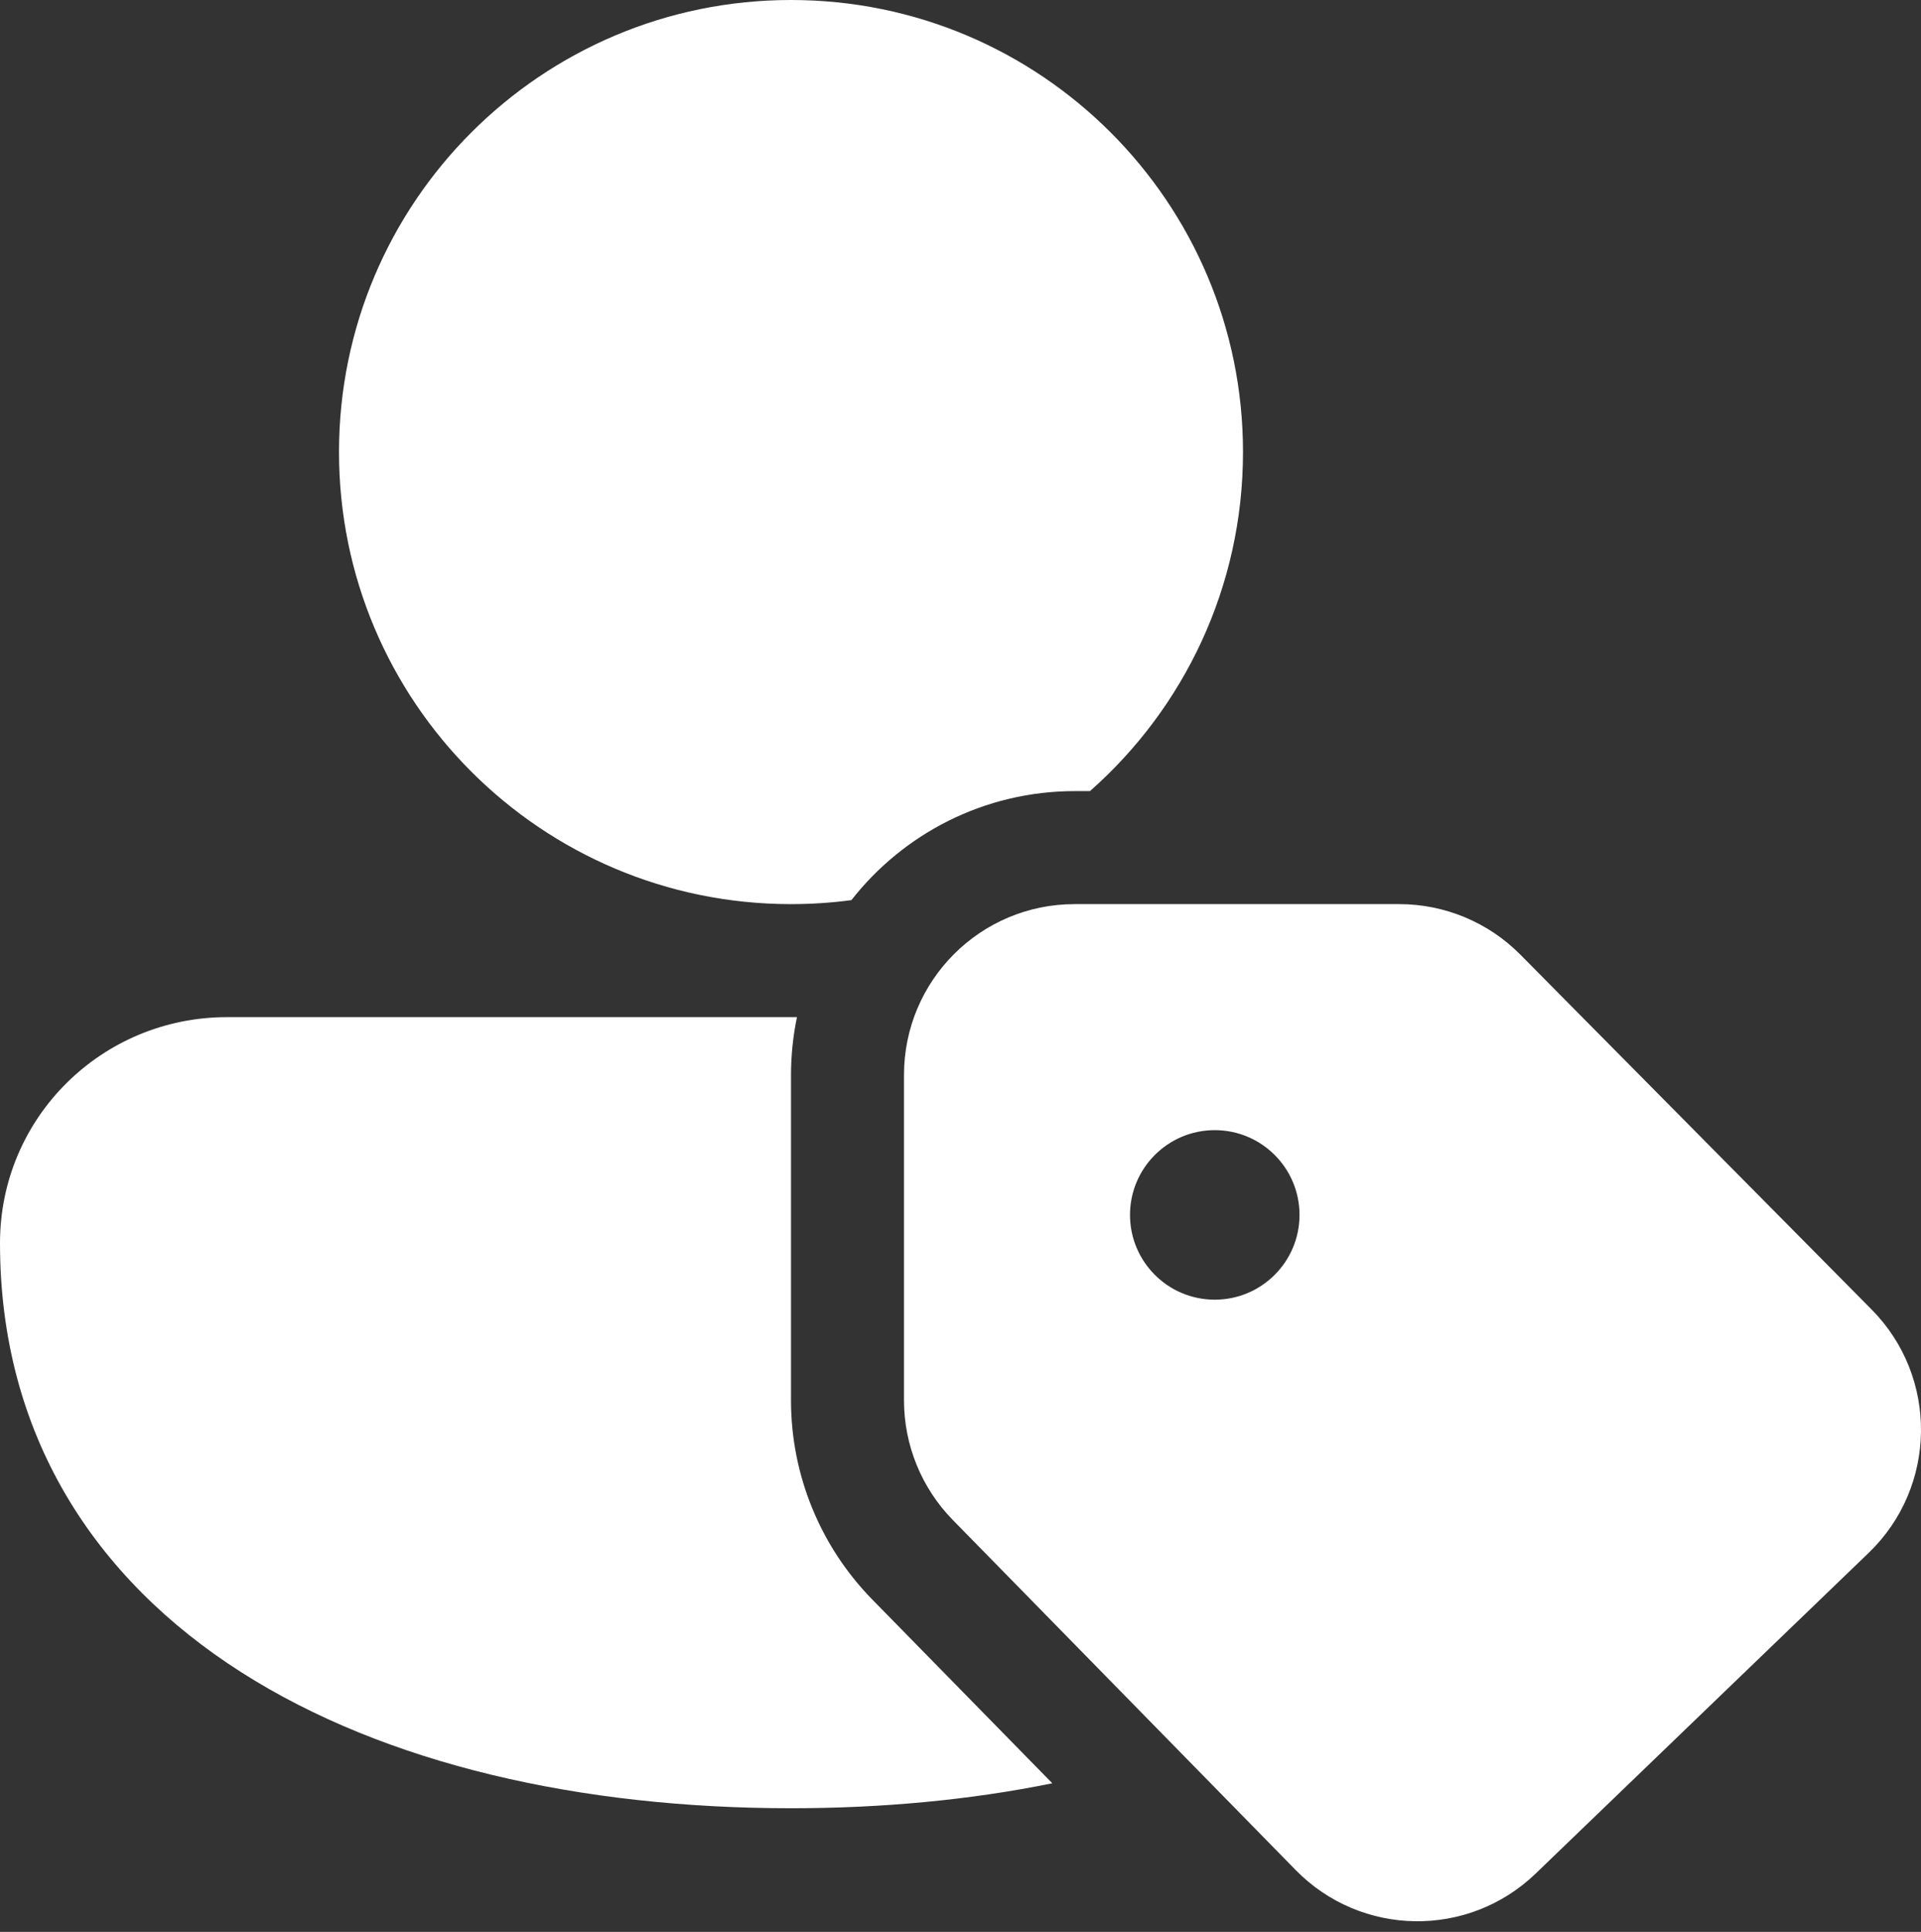 <svg width="180" height="181" viewBox="0 0 180 181" fill="none" xmlns="http://www.w3.org/2000/svg">
<rect x="0" y="0" width="180" height="181" fill="#333333" stroke="none"/>
<path d="M31.765 42.353C31.765 18.962 50.727 0 74.118 0C97.509 0 116.471 18.962 116.471 42.353C116.471 55.003 110.926 66.358 102.133 74.118H100.727C92.221 74.118 84.648 78.113 79.777 84.332C77.926 84.579 76.037 84.707 74.118 84.707C50.727 84.707 31.765 65.744 31.765 42.353ZM74.677 95.295L21.269 95.295C9.563 95.295 0 104.685 0 116.471C0 134.378 8.818 147.88 22.606 156.671C36.18 165.326 54.48 169.413 74.118 169.413C82.623 169.413 90.876 168.647 98.603 167.075L81.731 149.855C76.851 144.874 74.117 138.175 74.117 131.198V100.76C74.117 98.887 74.31 97.059 74.677 95.295ZM84.705 131.196C84.705 135.389 86.347 139.414 89.279 142.406L121.405 175.203C127.544 181.47 137.576 181.617 143.895 175.533L175.094 145.491C181.527 139.297 181.65 129.027 175.367 122.681L142.463 89.444C139.462 86.412 135.375 84.707 131.112 84.707H100.69C91.862 84.707 84.705 91.874 84.705 100.714V131.196ZM113.824 121.766C109.439 121.766 105.883 118.21 105.883 113.824C105.883 109.439 109.439 105.883 113.824 105.883C118.21 105.883 121.766 109.439 121.766 113.824C121.766 118.21 118.21 121.766 113.824 121.766Z" fill="white"/>
</svg>
